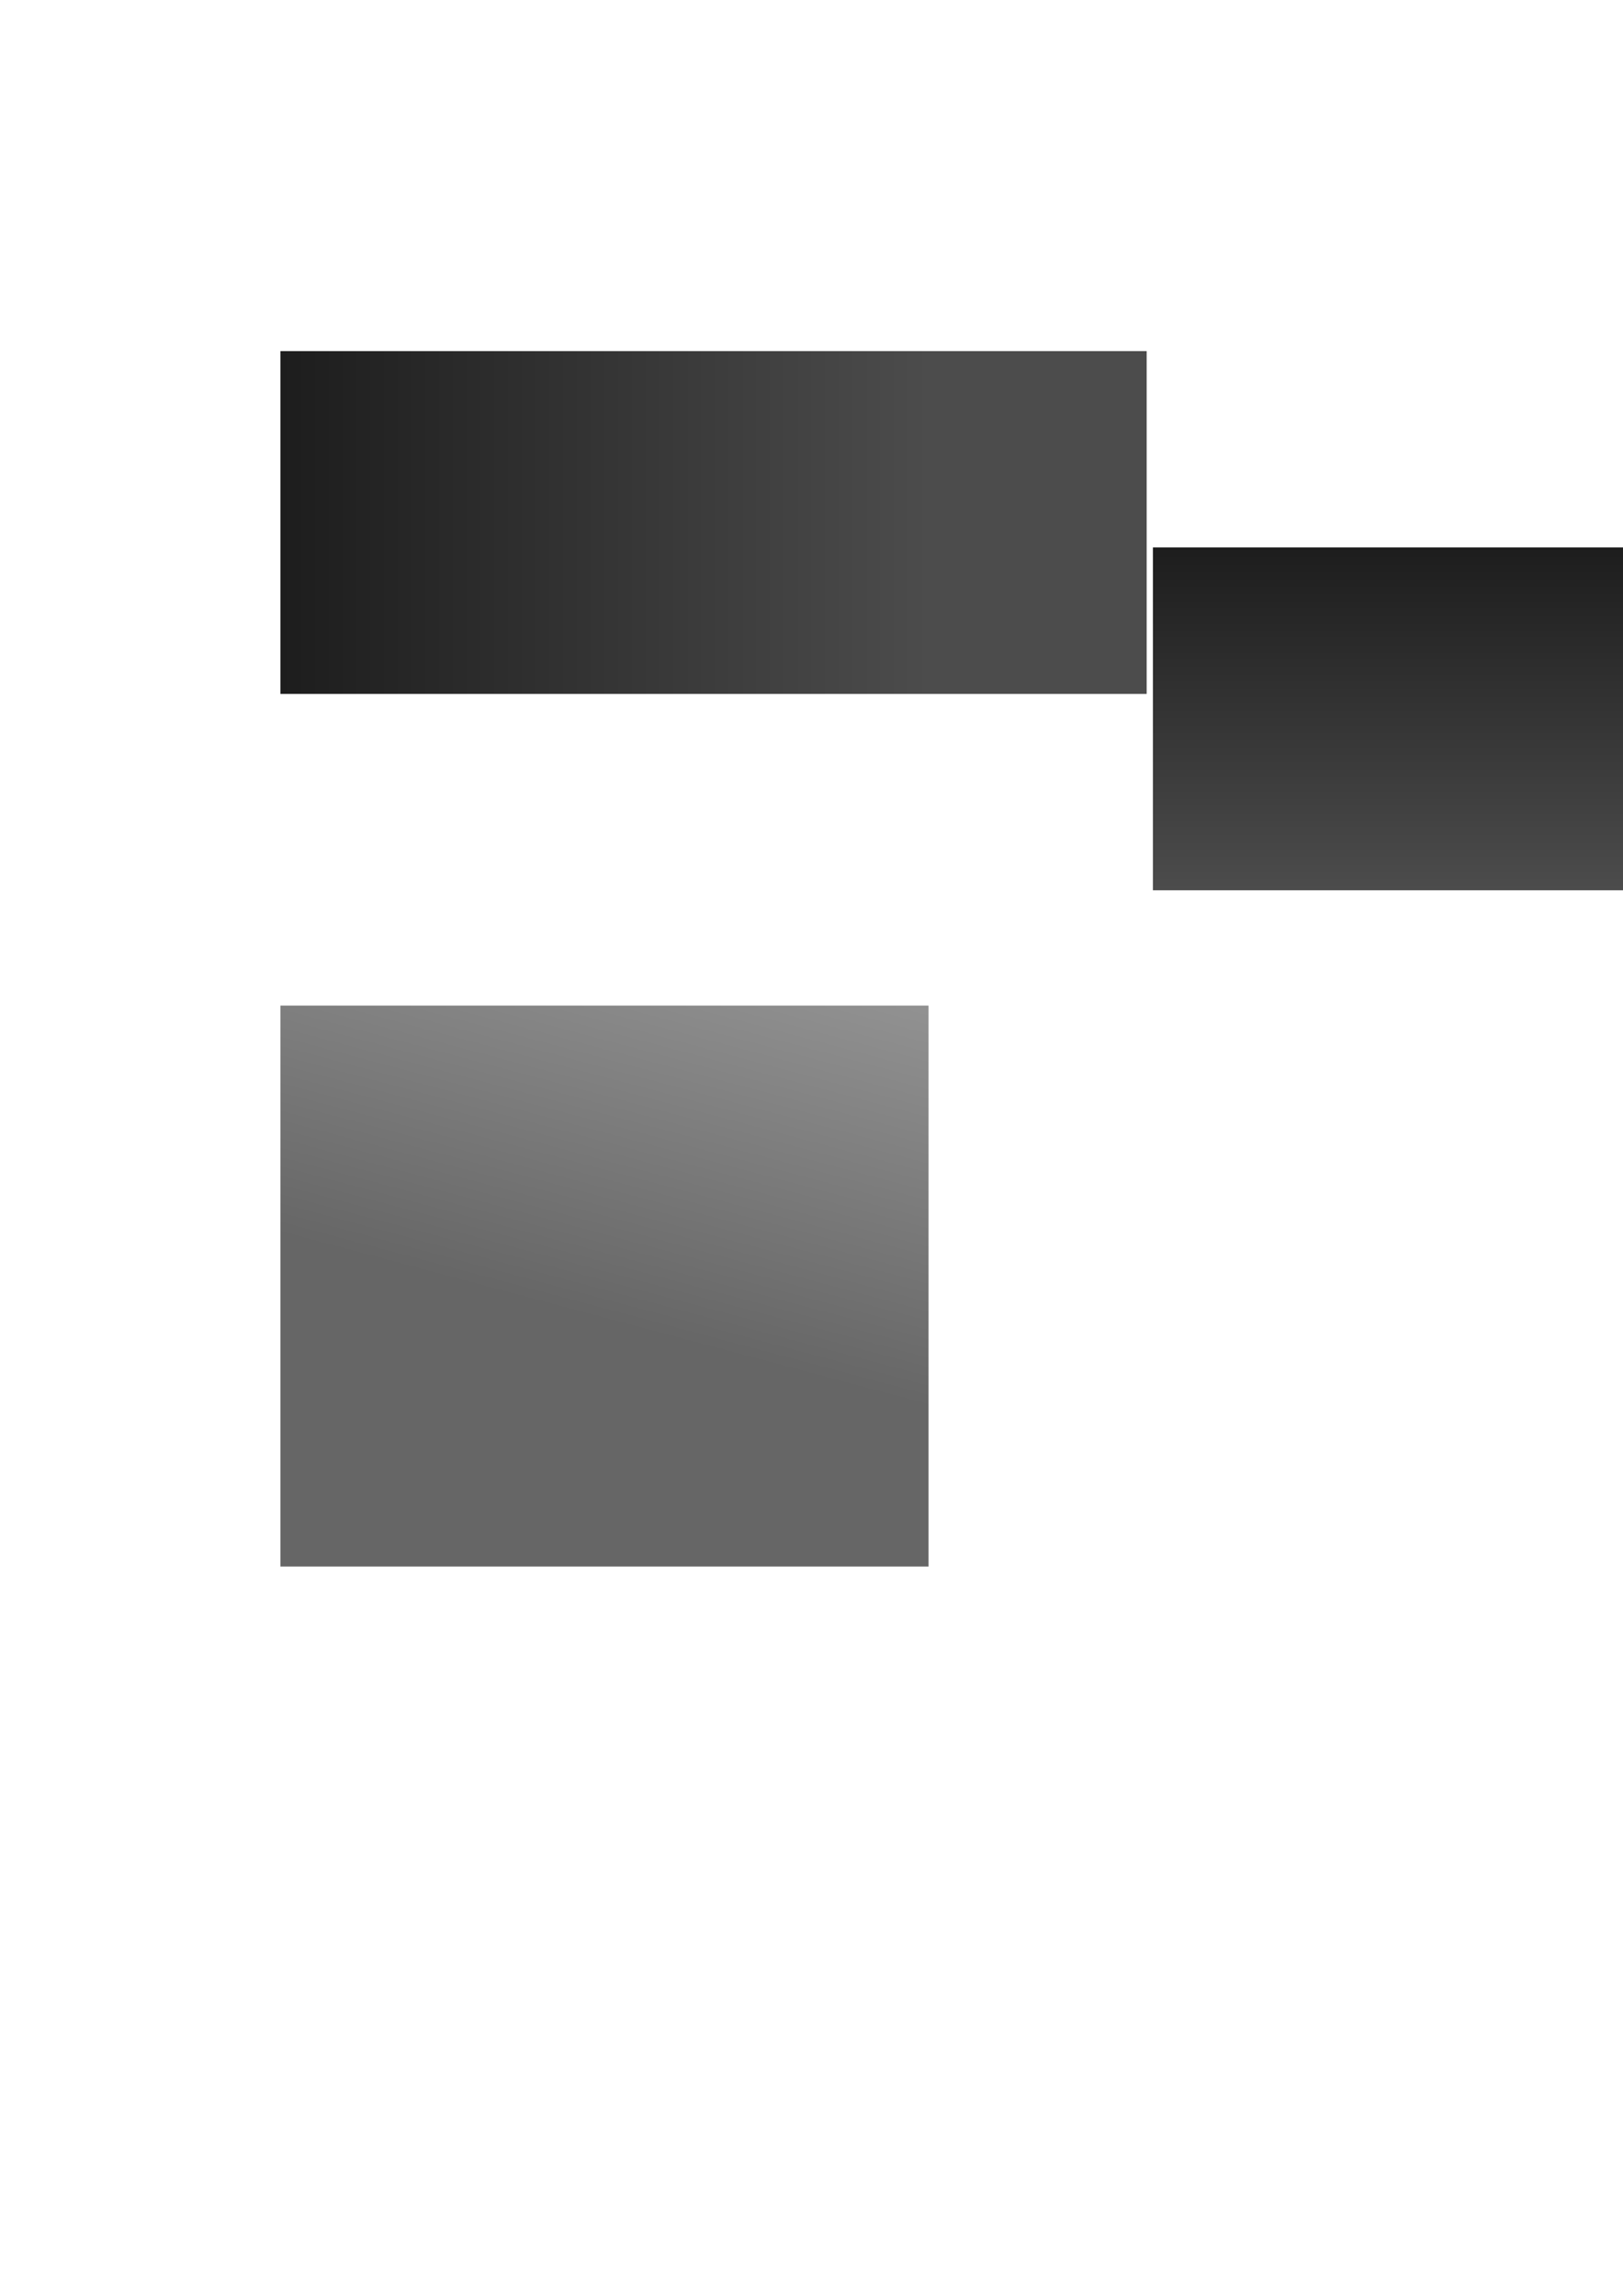 <svg xmlns:dc="http://purl.org/dc/elements/1.1/" xmlns:cc="http://creativecommons.org/ns#" xmlns:rdf="http://www.w3.org/1999/02/22-rdf-syntax-ns#" xmlns:svg="http://www.w3.org/2000/svg" xmlns="http://www.w3.org/2000/svg" xmlns:xlink="http://www.w3.org/1999/xlink" xmlns:sodipodi="http://sodipodi.sourceforge.net/DTD/sodipodi-0.dtd" xmlns:inkscape="http://www.inkscape.org/namespaces/inkscape" width="744.094" height="1052.362" id="svg2" sodipodi:version="0.32" inkscape:version="0.46" sodipodi:docname="drawing.svg" inkscape:output_extension="org.inkscape.output.svg.inkscape"><defs id="defs4"><linearGradient id="linearGradient3193" x1="100.571" x3="328.571"><stop offset="0" id="stop3195" stop-color="#1d1d1d"/><stop offset="1" id="stop3197" stop-color="#4c4c4c"/></linearGradient><linearGradient inkscape:collect="always" xlink:href="#linearGradient3193" id="linearGradient3199" x1="128.571" y1="289.505" x2="425.714" y2="289.505" gradientUnits="userSpaceOnUse"/><linearGradient inkscape:collect="always" xlink:href="#linearGradient3193" id="linearGradient3299" x1="425.714" y1="250.505" x2="425.714" y2="408.045" gradientUnits="userSpaceOnUse"/><linearGradient id="linearGradient2848"><stop offset="0" id="stop2850" stop-color="#666666"/><stop offset=".9" id="stop2852" stop-color="#a5a5a5"/><stop offset="1" id="stop2854" stop-color="#969696"/></linearGradient><linearGradient inkscape:collect="always" xlink:href="#linearGradient2848" id="linearGradient2854" x1="605.786" y1="693.828" x2="679.821" y2="416.686" gradientUnits="userSpaceOnUse"/></defs><g inkscape:label="Layer 1" inkscape:groupmode="layer" id="layer1"><rect id="rect3191" width="397.143" height="157.143" x="128.571" y="160.934" fill="url(#linearGradient3199)"/><rect id="rect3192" width="297.143" height="157.143" x="528.571" y="250.934" fill="url(#linearGradient3299)"/><rect id="rect3193" width="297.143" height="257.143" x="128.571" y="460.934" fill="url(#linearGradient2854)"/><rect id="rect3194" width="297.143" height="257.143" x="428.571" y="460.934" fill="url(#linearGradient2854)"/></g></svg>